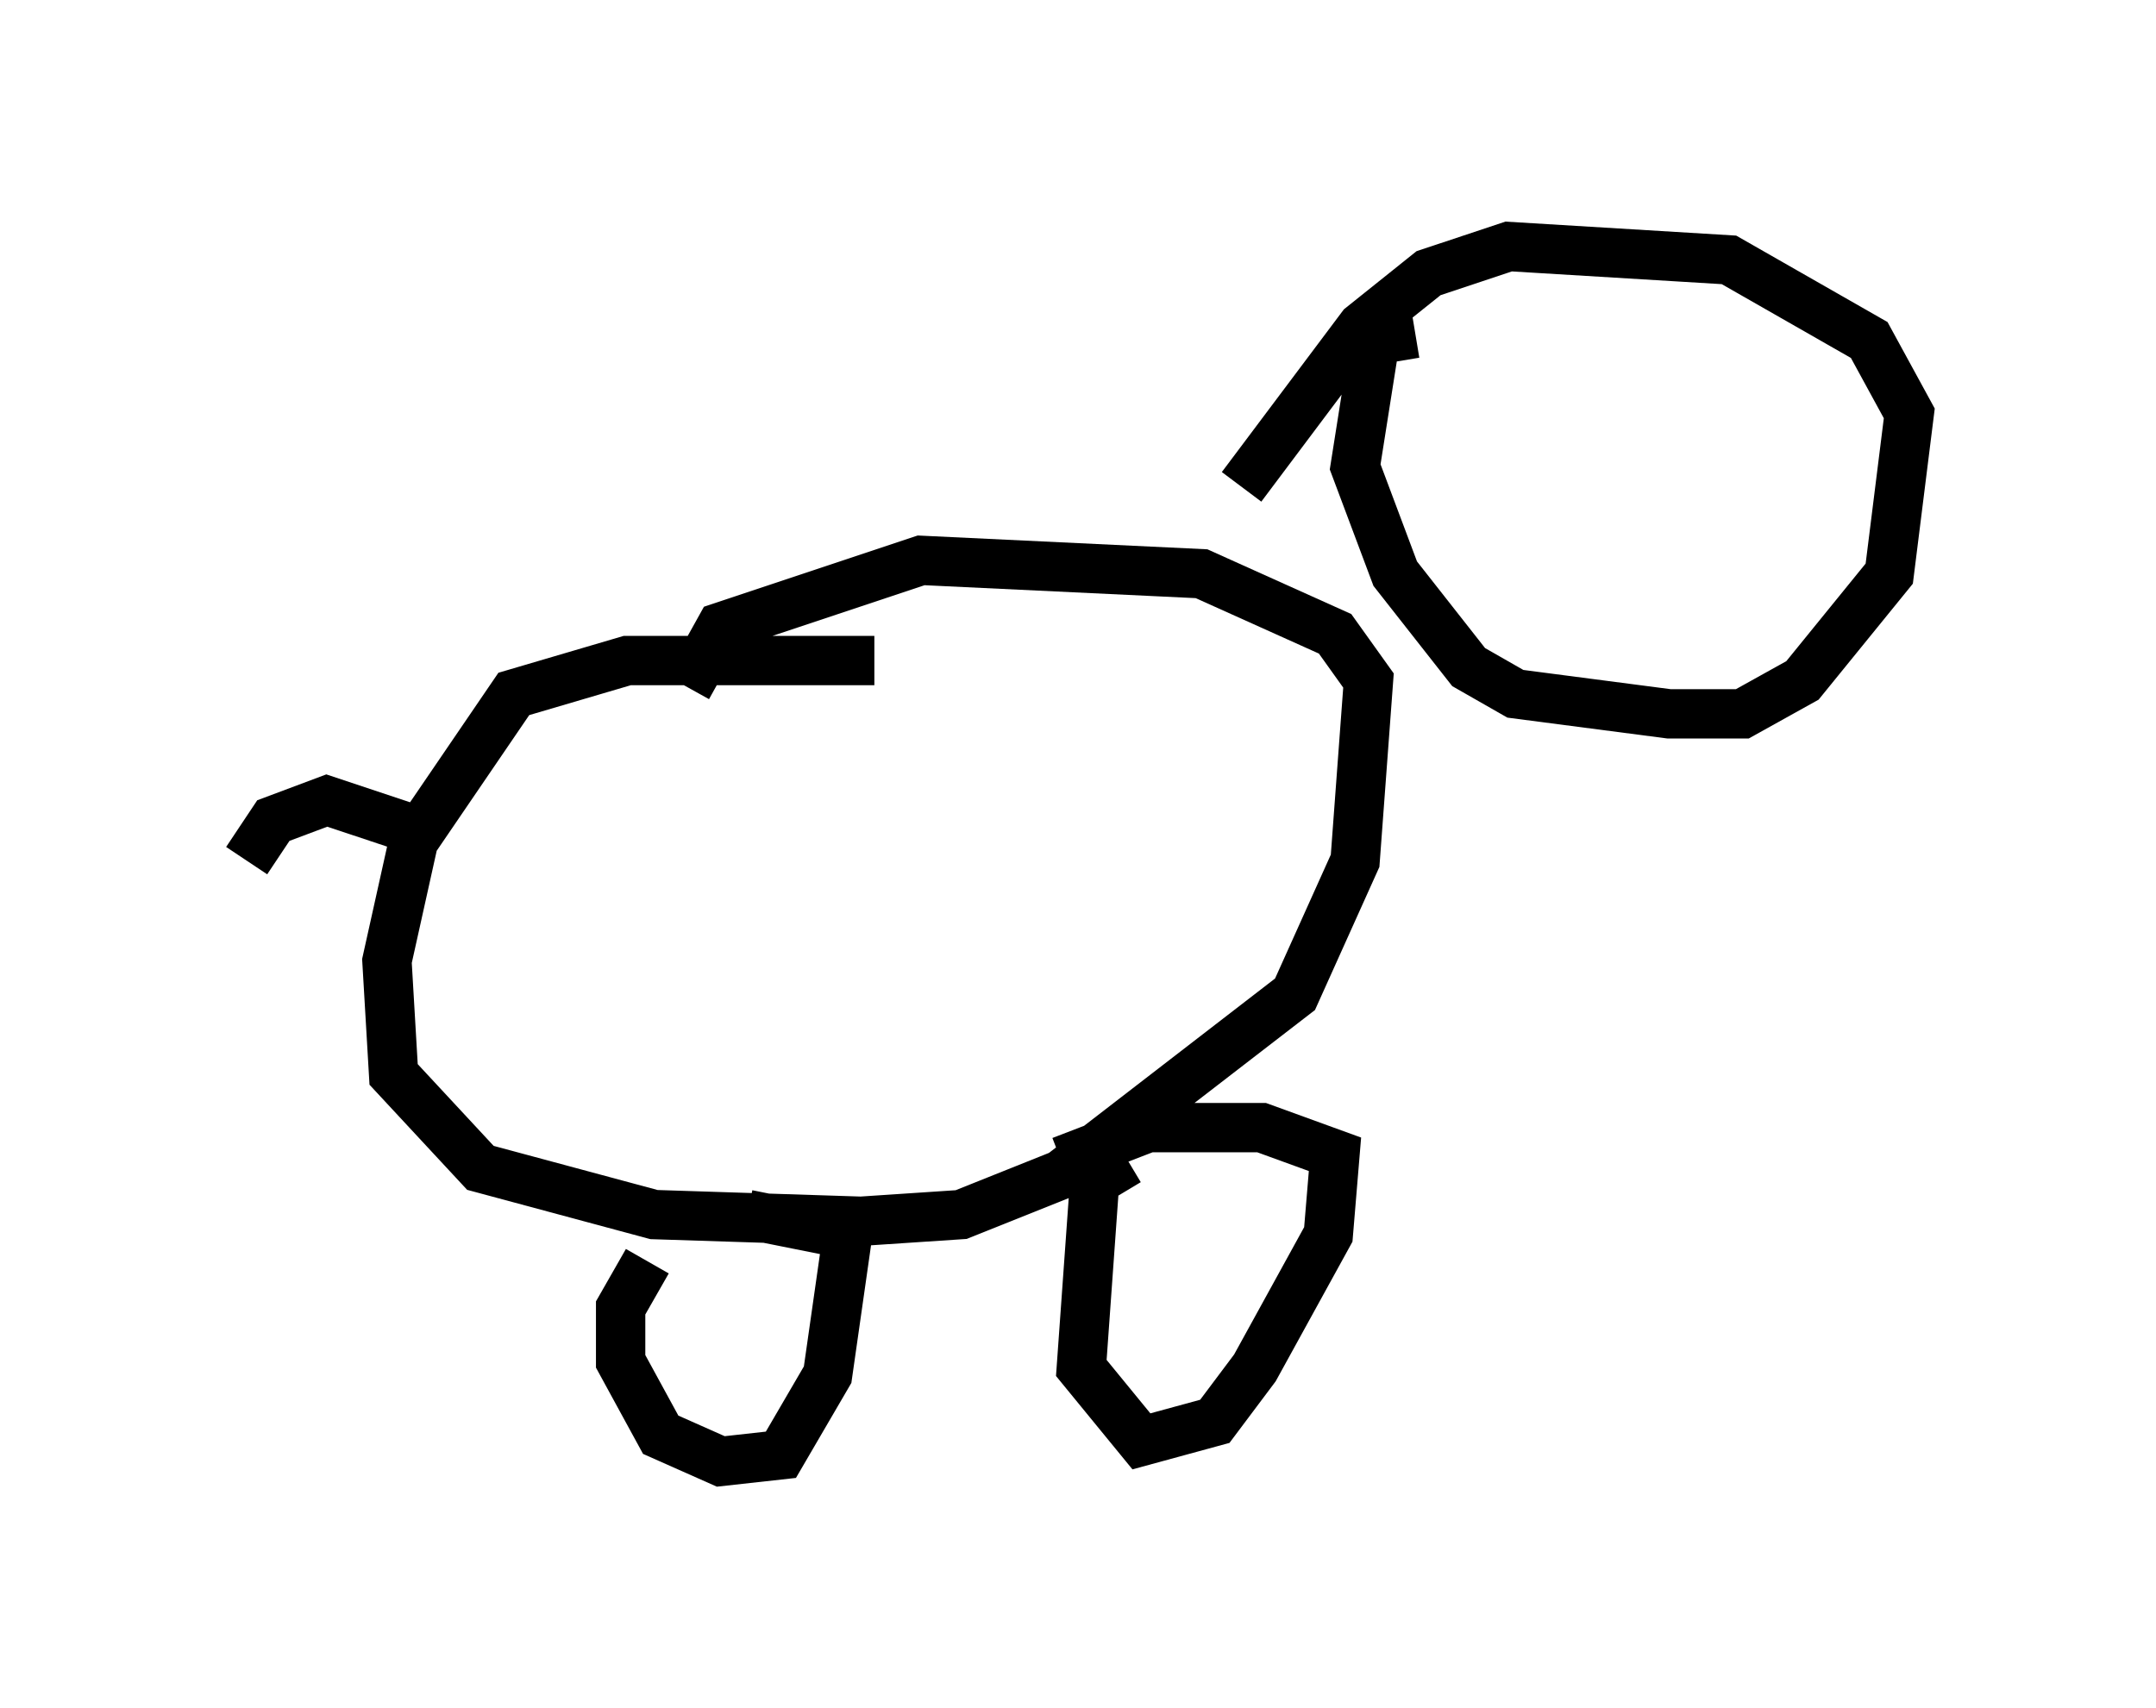 <?xml version="1.0" encoding="utf-8" ?>
<svg baseProfile="full" height="34.628" version="1.1" width="43.694" xmlns="http://www.w3.org/2000/svg" xmlns:ev="http://www.w3.org/2001/xml-events" xmlns:xlink="http://www.w3.org/1999/xlink"><defs /><rect fill="white" height="34.628" width="43.694" x="0" y="0" /><path d="M18.667, 13.796 m-0.947, -0.406 l-5.007, 0.0 -2.3, 0.677 l-2.03, 2.977 -0.541, 2.436 l0.135, 2.3 1.759, 1.894 l3.518, 0.947 4.195, 0.135 l2.03, -0.135 2.03, -0.812 l4.736, -3.654 1.218, -2.706 l0.271, -3.654 -0.677, -0.947 l-2.706, -1.218 -5.683, -0.271 l-4.059, 1.353 -0.677, 1.218 m14.75, -7.172 l-0.812, 0.135 -0.406, 2.571 l0.812, 2.165 1.488, 1.894 l0.947, 0.541 3.112, 0.406 l1.488, 0.0 1.218, -0.677 l1.759, -2.165 0.406, -3.248 l-0.812, -1.488 -2.842, -1.624 l-4.465, -0.271 -1.624, 0.541 l-1.353, 1.083 -2.436, 3.248 m-12.043, 15.697 l-0.541, 0.947 0.0, 1.083 l0.812, 1.488 1.218, 0.541 l1.218, -0.135 0.947, -1.624 l0.406, -2.842 -2.03, -0.406 m7.713, -1.083 l-0.677, 0.406 -0.271, 3.789 l1.218, 1.488 1.488, -0.406 l0.812, -1.083 1.488, -2.706 l0.135, -1.624 -1.488, -0.541 l-2.3, 0.0 -1.759, 0.677 m-13.261, -6.766 l-1.624, -0.541 -1.083, 0.406 l-0.541, 0.812 " fill="none" stroke="black" stroke-width="1" /></svg>